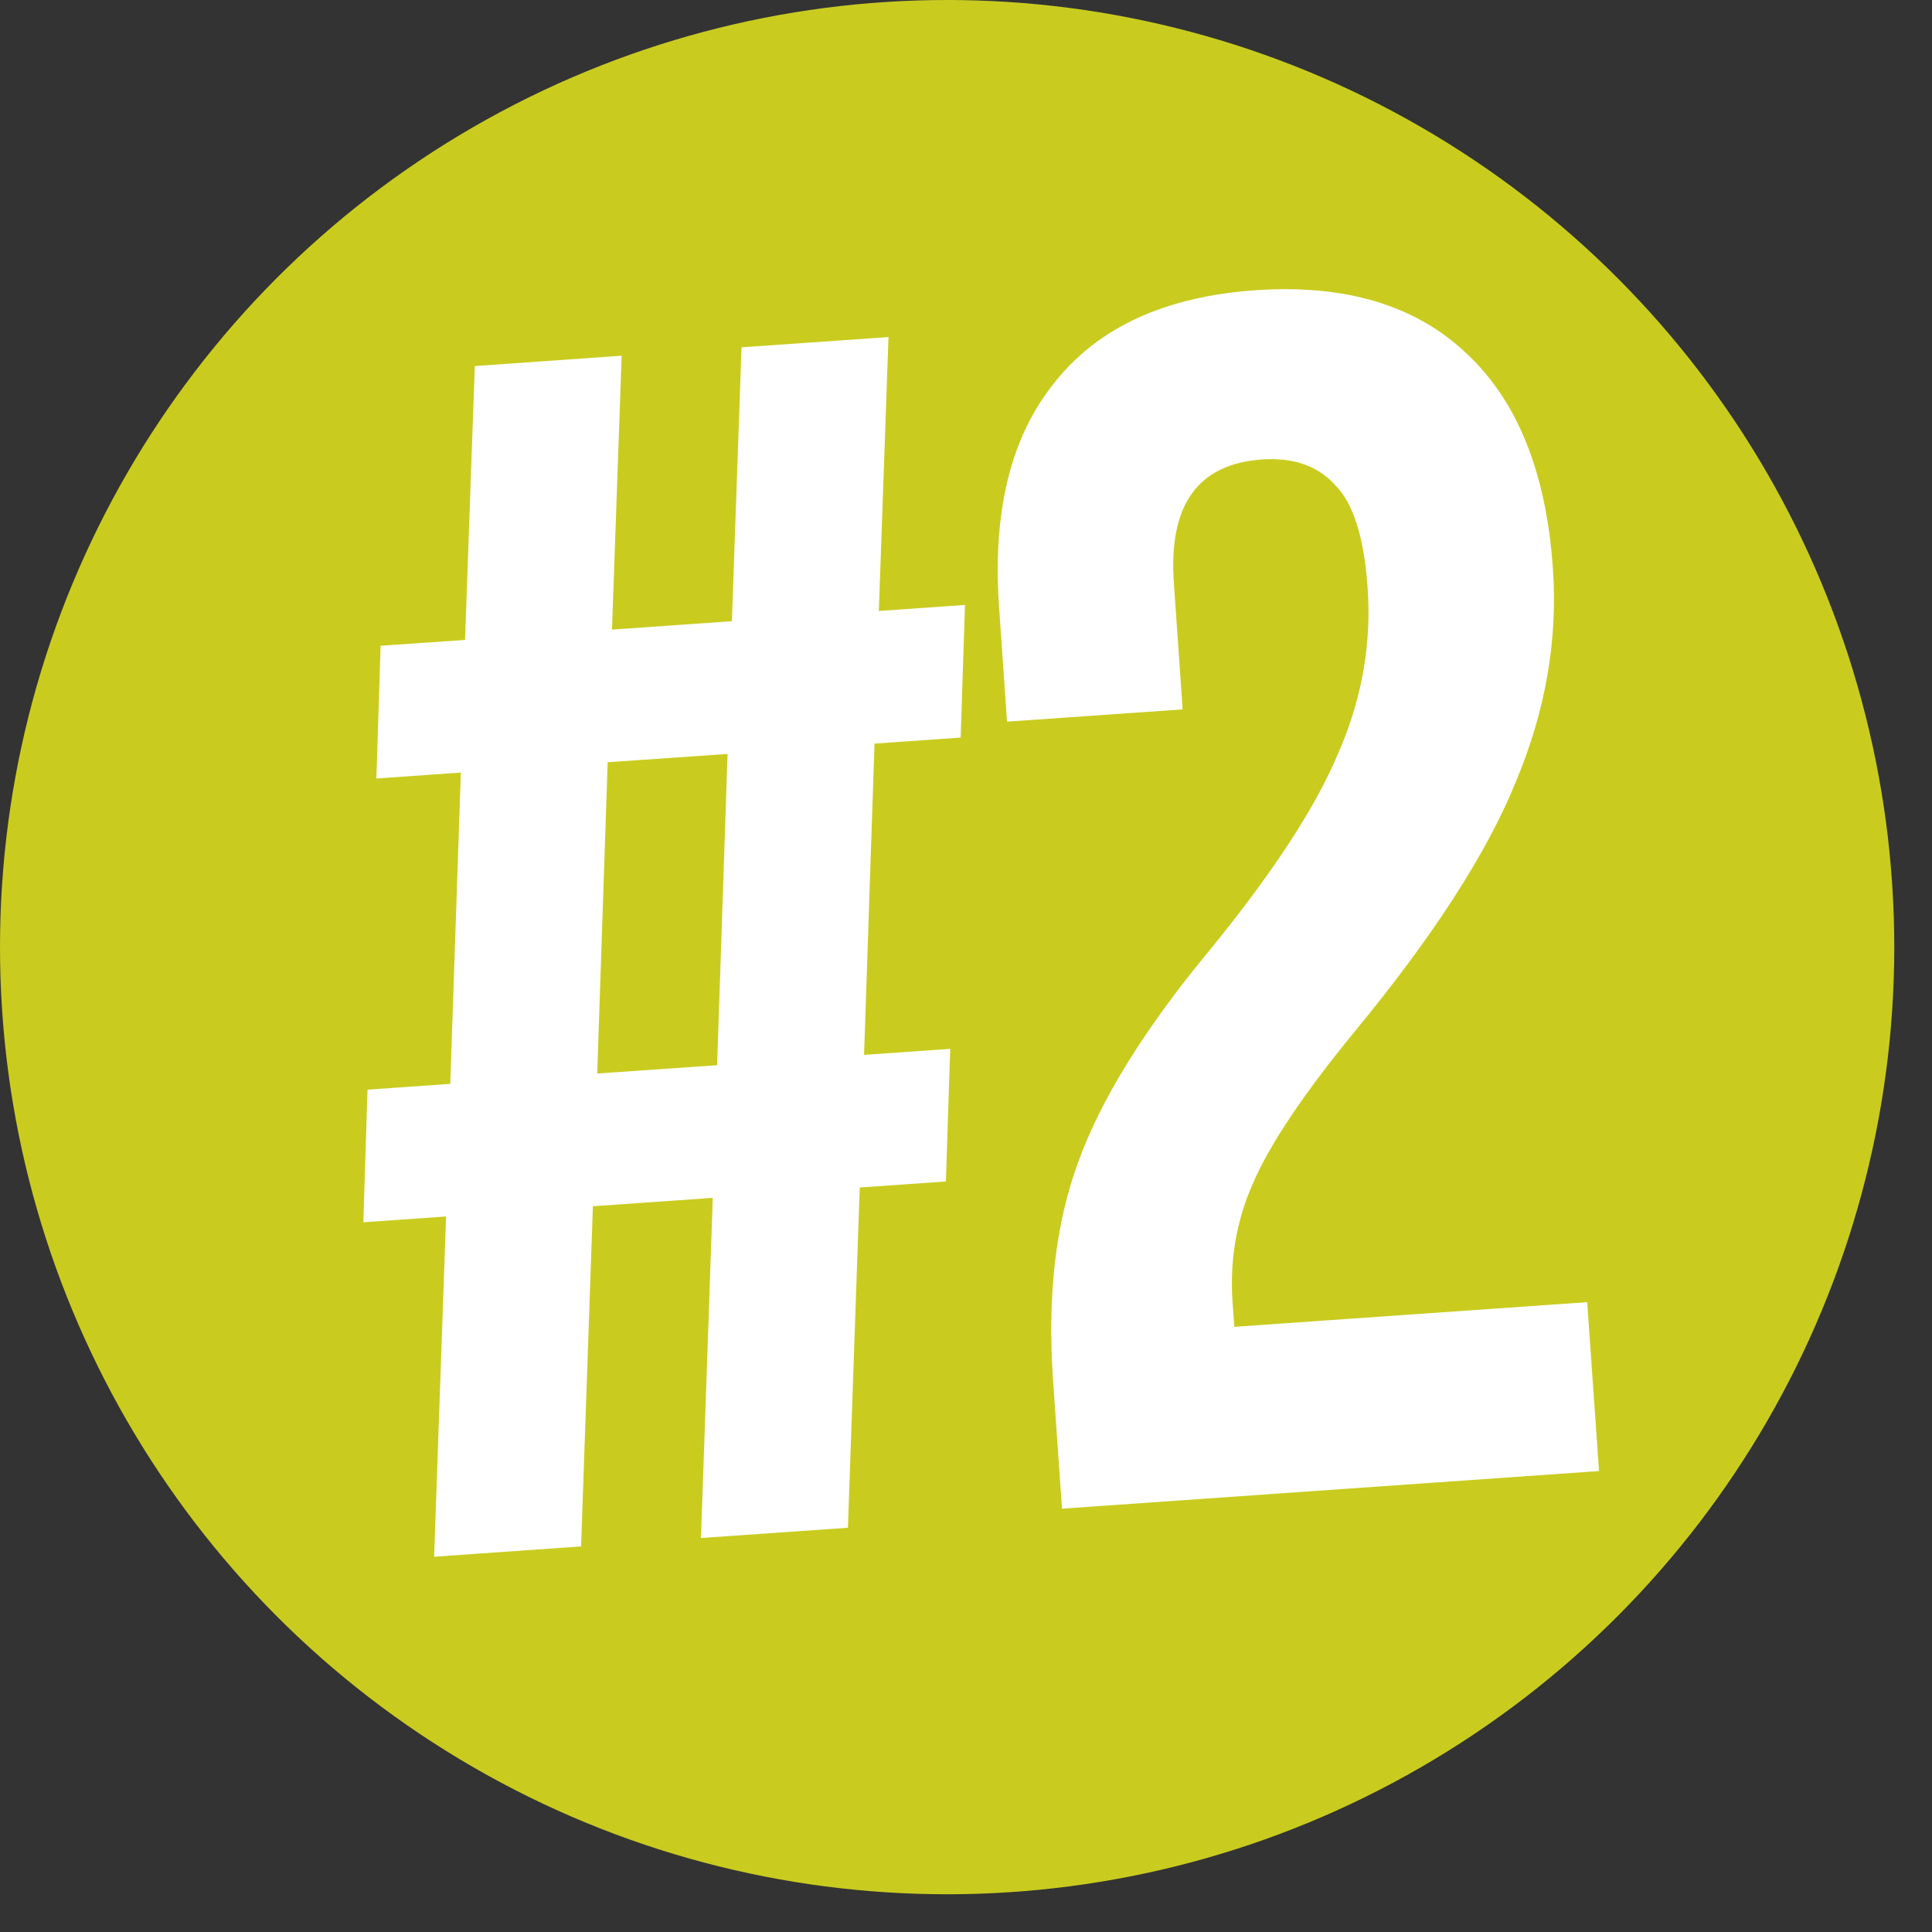 <svg width="17" height="17" viewBox="0 0 17 17" fill="none" xmlns="http://www.w3.org/2000/svg">
<rect x="0" y="0" width="17" height="17" fill="#333333" stroke="none"/>
<circle cx="8.334" cy="8.334" r="8.334" fill="#C9CC1F"/>
<path d="M3.925 10.704L3.197 10.755L3.234 9.588L3.962 9.537L4.055 6.798L3.312 6.85L3.349 5.682L4.092 5.631L4.178 3.221L5.47 3.13L5.385 5.54L6.44 5.466L6.525 3.056L7.818 2.966L7.733 5.376L8.491 5.323L8.453 6.49L7.695 6.543L7.603 9.282L8.361 9.229L8.323 10.396L7.565 10.449L7.461 13.443L6.168 13.533L6.272 10.54L5.217 10.614L5.113 13.607L3.82 13.698L3.925 10.704ZM6.31 9.373L6.402 6.634L5.347 6.707L5.255 9.446L6.31 9.373Z" fill="white"/>
<path d="M9.266 12.145C9.214 11.402 9.289 10.76 9.49 10.218C9.69 9.667 10.075 9.048 10.644 8.361C11.204 7.675 11.581 7.096 11.777 6.624C11.983 6.152 12.069 5.668 12.034 5.173C12.003 4.727 11.907 4.425 11.747 4.267C11.595 4.099 11.381 4.024 11.104 4.043C10.539 4.083 10.281 4.444 10.329 5.128L10.406 6.242L8.861 6.35L8.791 5.34C8.732 4.498 8.895 3.84 9.28 3.365C9.664 2.88 10.252 2.61 11.044 2.554C11.837 2.499 12.457 2.685 12.905 3.111C13.352 3.528 13.605 4.157 13.664 4.999C13.709 5.633 13.598 6.263 13.334 6.889C13.079 7.514 12.607 8.244 11.919 9.078C11.469 9.627 11.172 10.071 11.026 10.41C10.88 10.738 10.82 11.086 10.845 11.453L10.861 11.675L13.966 11.458L14.07 12.944L9.345 13.275L9.266 12.145Z" fill="white"/>
</svg>
